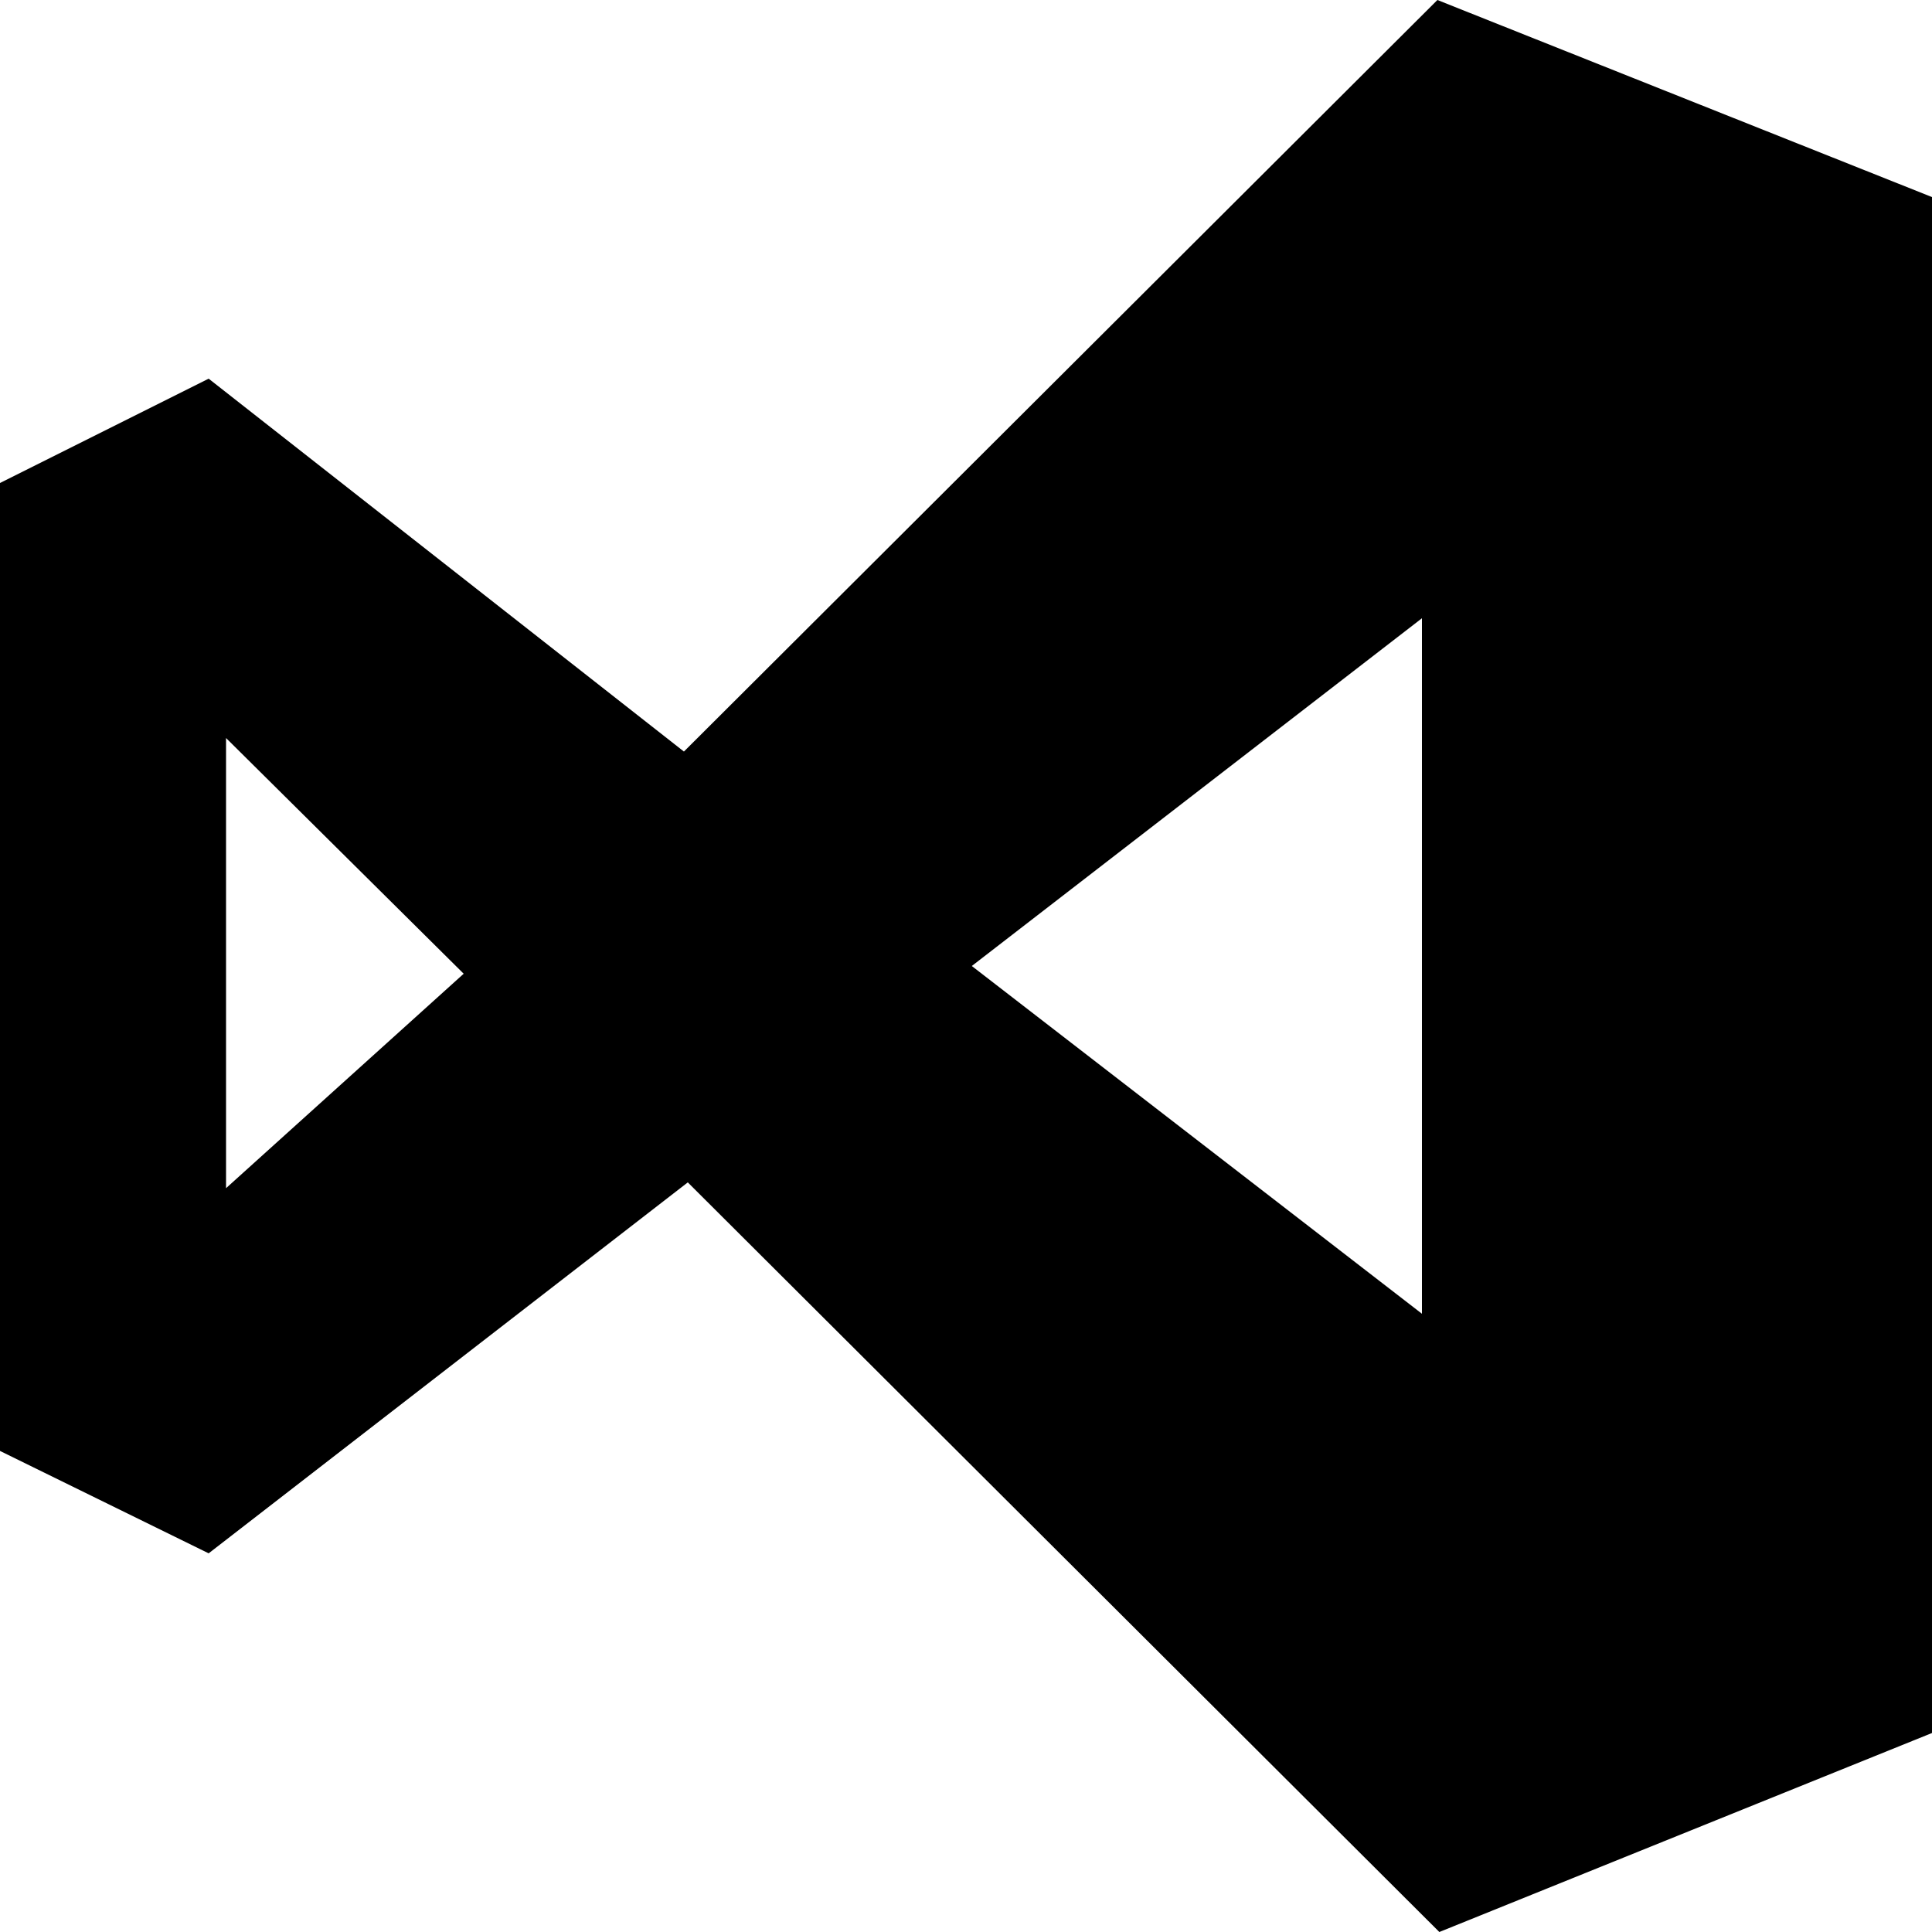 <svg version="1.1" id="Layer_1" xmlns="http://www.w3.org/2000/svg" xmlns:xlink="http://www.w3.org/1999/xlink" x="0px" y="0px"
	 viewBox="0 0 100 100" style="enable-background:new 0 0 100 100;" xml:space="preserve">
<path class="st0" d="M35.6,61.2L10.8,80.4L0,75.1V25l10.8-5.4l24.6,19.3L74.4,0L100,10.2v79.5L74.5,100L35.6,61.2z M73.6,68V32
	L50.3,50L73.6,68L73.6,68z M11.7,61.5l12.3-11.1L11.7,38.2V61.5z"/>
</svg>
